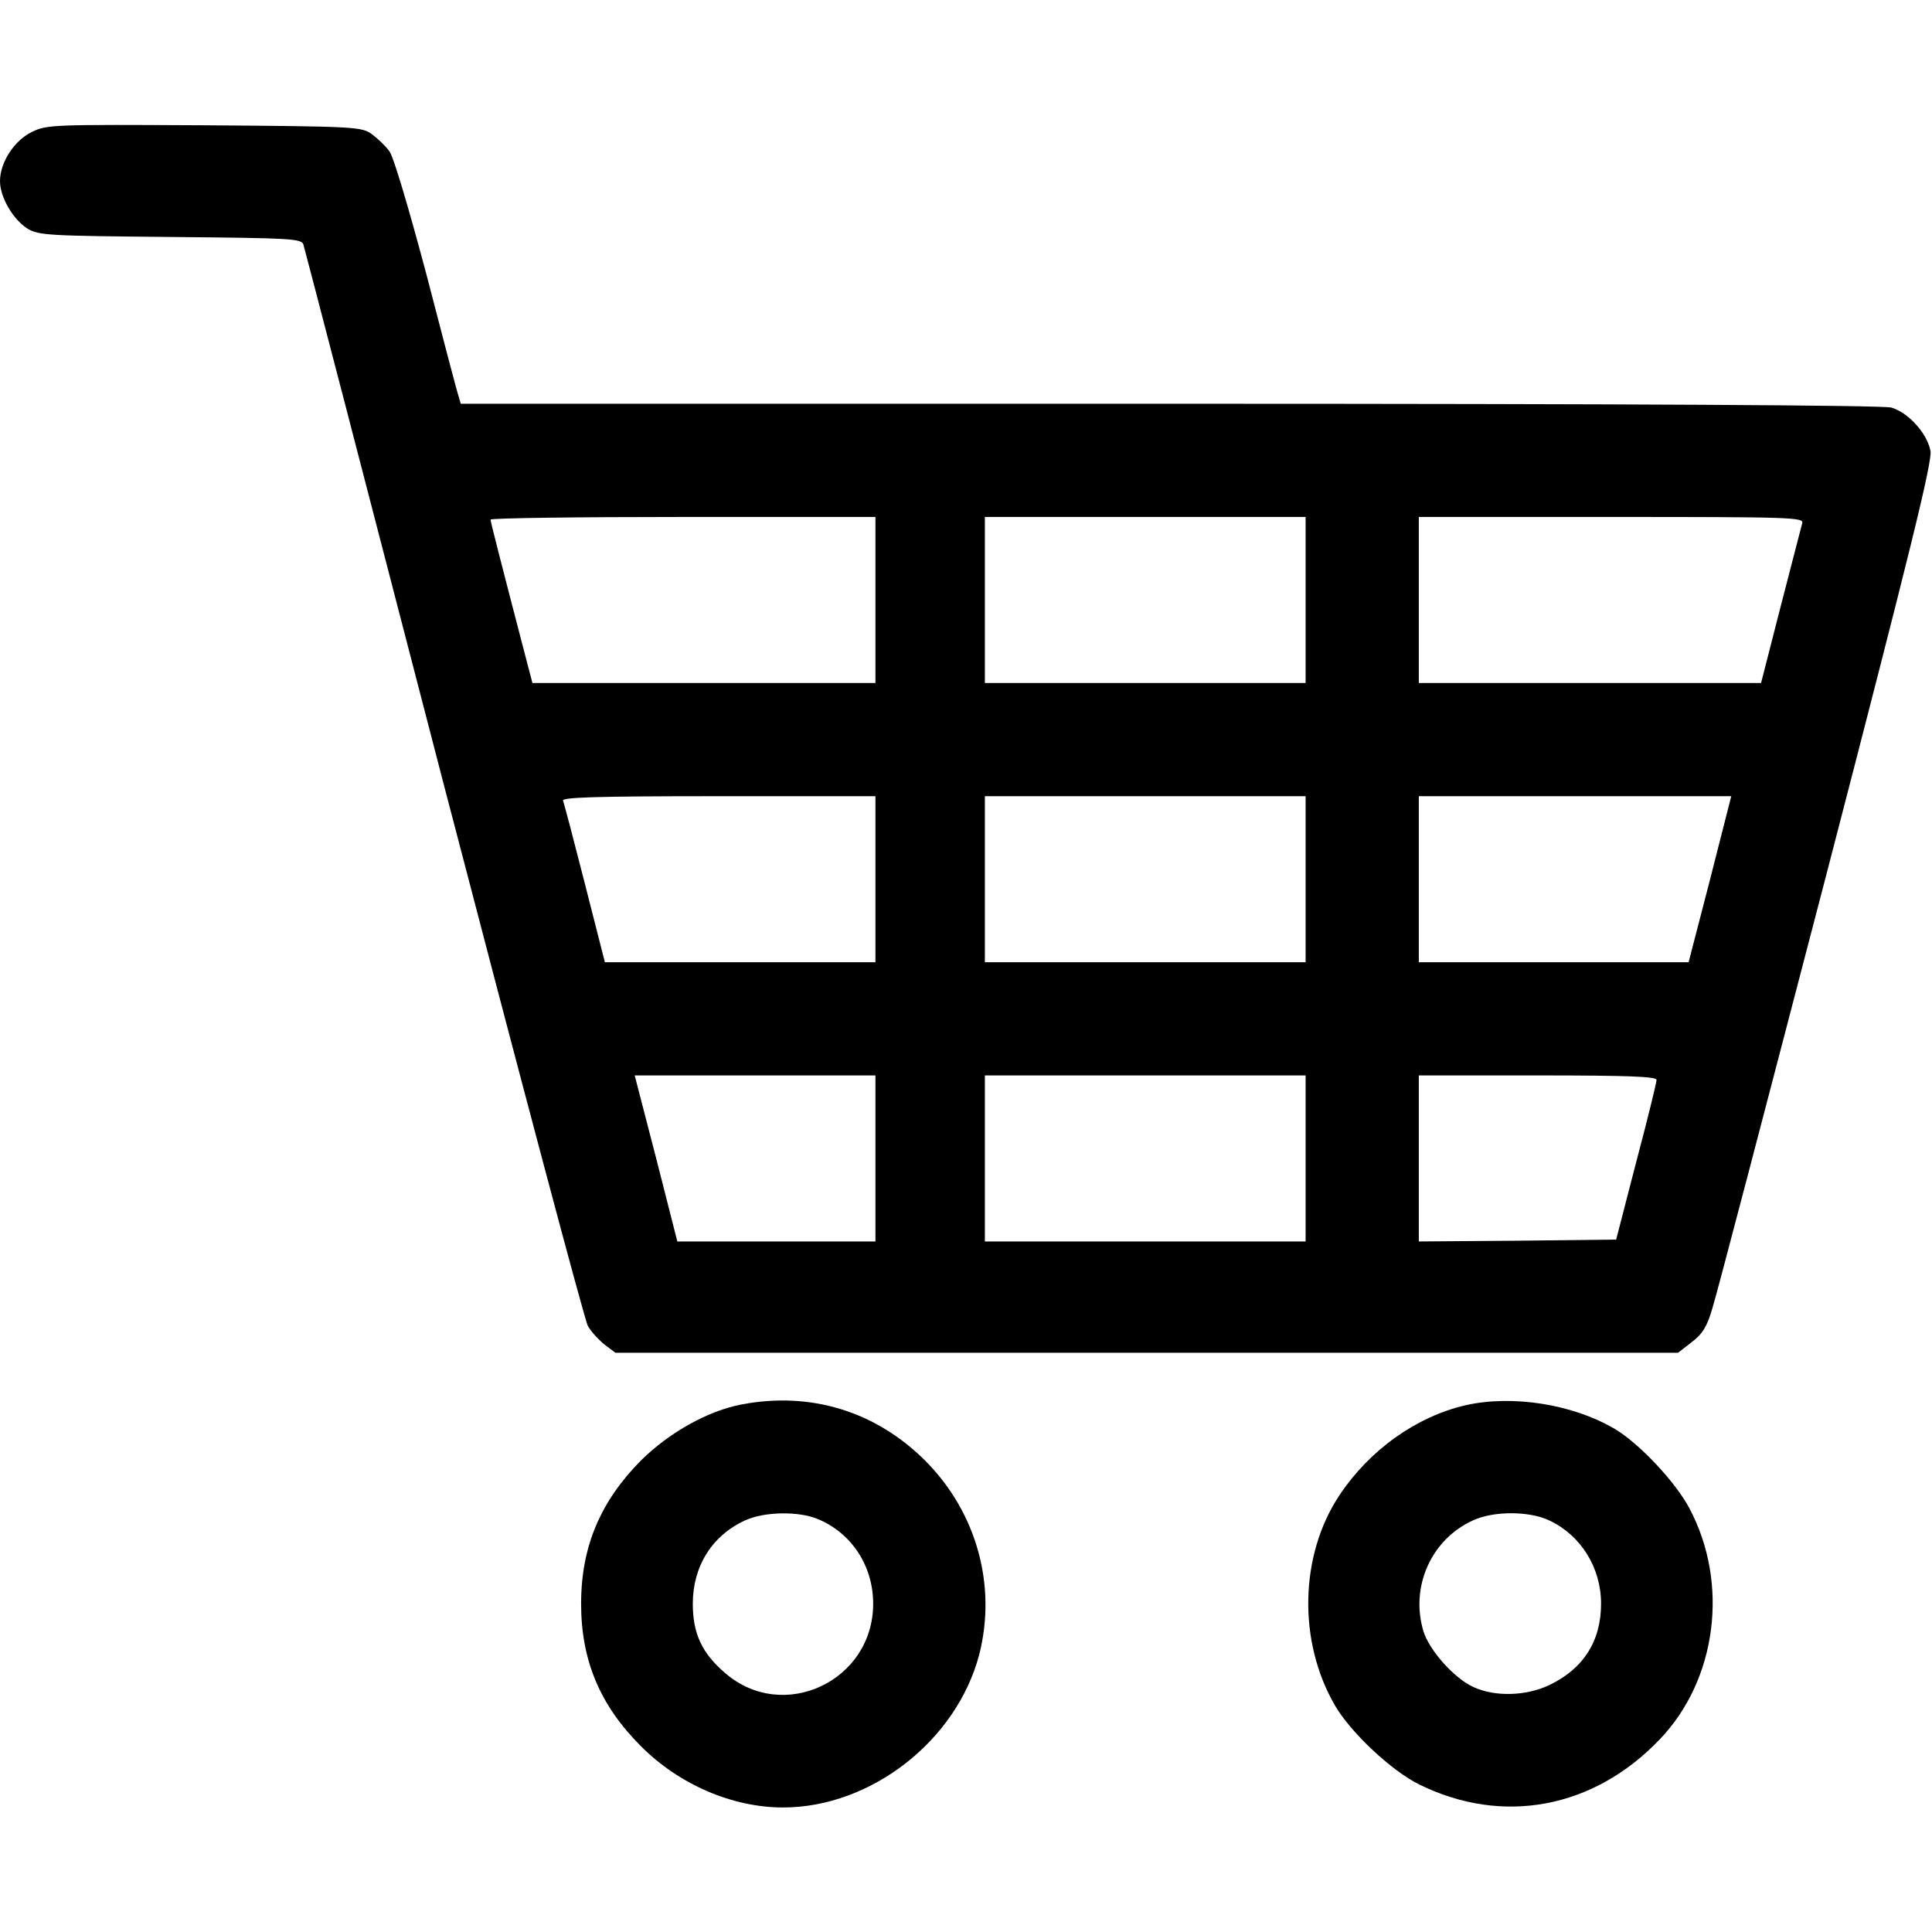 <?xml version="1.0" standalone="no"?>
<!DOCTYPE svg PUBLIC "-//W3C//DTD SVG 20010904//EN"
 "http://www.w3.org/TR/2001/REC-SVG-20010904/DTD/svg10.dtd">
<svg version="1.0" xmlns="http://www.w3.org/2000/svg"
 width="512pt" height="512pt" viewBox="0 0 512 512"
 preserveAspectRatio="xMidYMid meet">

<g transform="translate(0,512) scale(0.1,-0.1)"
fill="#000000" stroke="none">
<path d="M84 4770 c-47 -23 -84 -81 -84 -130 0 -43 35 -102 73 -126 30 -18 58
-19 379 -22 316 -3 347 -4 352 -20 3 -9 170 -651 371 -1427 202 -775 374
-1423 383 -1439 9 -16 30 -38 45 -50 l28 -21 1408 0 1408 0 36 28 c28 21 41
41 55 90 11 34 146 551 302 1149 224 863 281 1095 276 1123 -9 47 -59 102
-104 115 -25 6 -670 10 -1914 10 l-1877 0 -6 21 c-4 11 -42 156 -85 322 -45
169 -87 312 -98 326 -10 14 -31 34 -46 45 -27 20 -41 21 -444 24 -403 2 -418
2 -458 -18z m2236 -1240 l0 -220 -455 0 -454 0 -10 38 c-78 299 -101 390 -101
395 0 4 230 7 510 7 l510 0 0 -220z m1140 0 l0 -220 -425 0 -425 0 0 220 0
220 425 0 425 0 0 -220z m1316 203 c-3 -10 -28 -109 -57 -220 l-52 -203 -454
0 -453 0 0 220 0 220 511 0 c481 0 510 -1 505 -17z m-2456 -943 l0 -220 -358
0 -359 0 -53 208 c-29 114 -55 213 -58 220 -3 9 83 12 412 12 l416 0 0 -220z
m1140 0 l0 -220 -425 0 -425 0 0 220 0 220 425 0 425 0 0 -220z m1072 0 l-57
-220 -357 0 -358 0 0 220 0 220 414 0 414 0 -56 -220z m-2212 -740 l0 -220
-262 0 -263 0 -56 220 -57 220 319 0 319 0 0 -220z m1140 0 l0 -220 -425 0
-425 0 0 220 0 220 425 0 425 0 0 -220z m930 208 c0 -7 -24 -105 -54 -218
l-53 -205 -261 -3 -262 -2 0 220 0 220 315 0 c245 0 315 -3 315 -12z"/>
<path d="M1965 1398 c-89 -17 -191 -74 -266 -148 -108 -109 -159 -229 -159
-380 0 -150 50 -269 158 -377 101 -102 243 -163 377 -163 233 0 460 177 520
405 47 184 -7 378 -144 515 -131 130 -303 183 -486 148z m203 -304 c89 -37
146 -124 146 -224 0 -205 -238 -317 -392 -184 -62 53 -86 105 -86 184 0 99 51
181 139 221 50 23 142 25 193 3z"/>
<path d="M3884 1396 c-130 -30 -254 -118 -334 -238 -106 -159 -111 -388 -12
-558 42 -72 150 -173 223 -209 221 -109 462 -64 637 119 152 158 185 414 79
613 -37 70 -134 173 -199 211 -111 65 -270 90 -394 62z m221 -305 c84 -39 138
-125 138 -221 0 -99 -47 -173 -138 -216 -62 -29 -143 -31 -200 -5 -51 23 -118
98 -133 149 -35 117 21 243 132 293 54 25 148 25 201 0z"/>
</g>
</svg>

